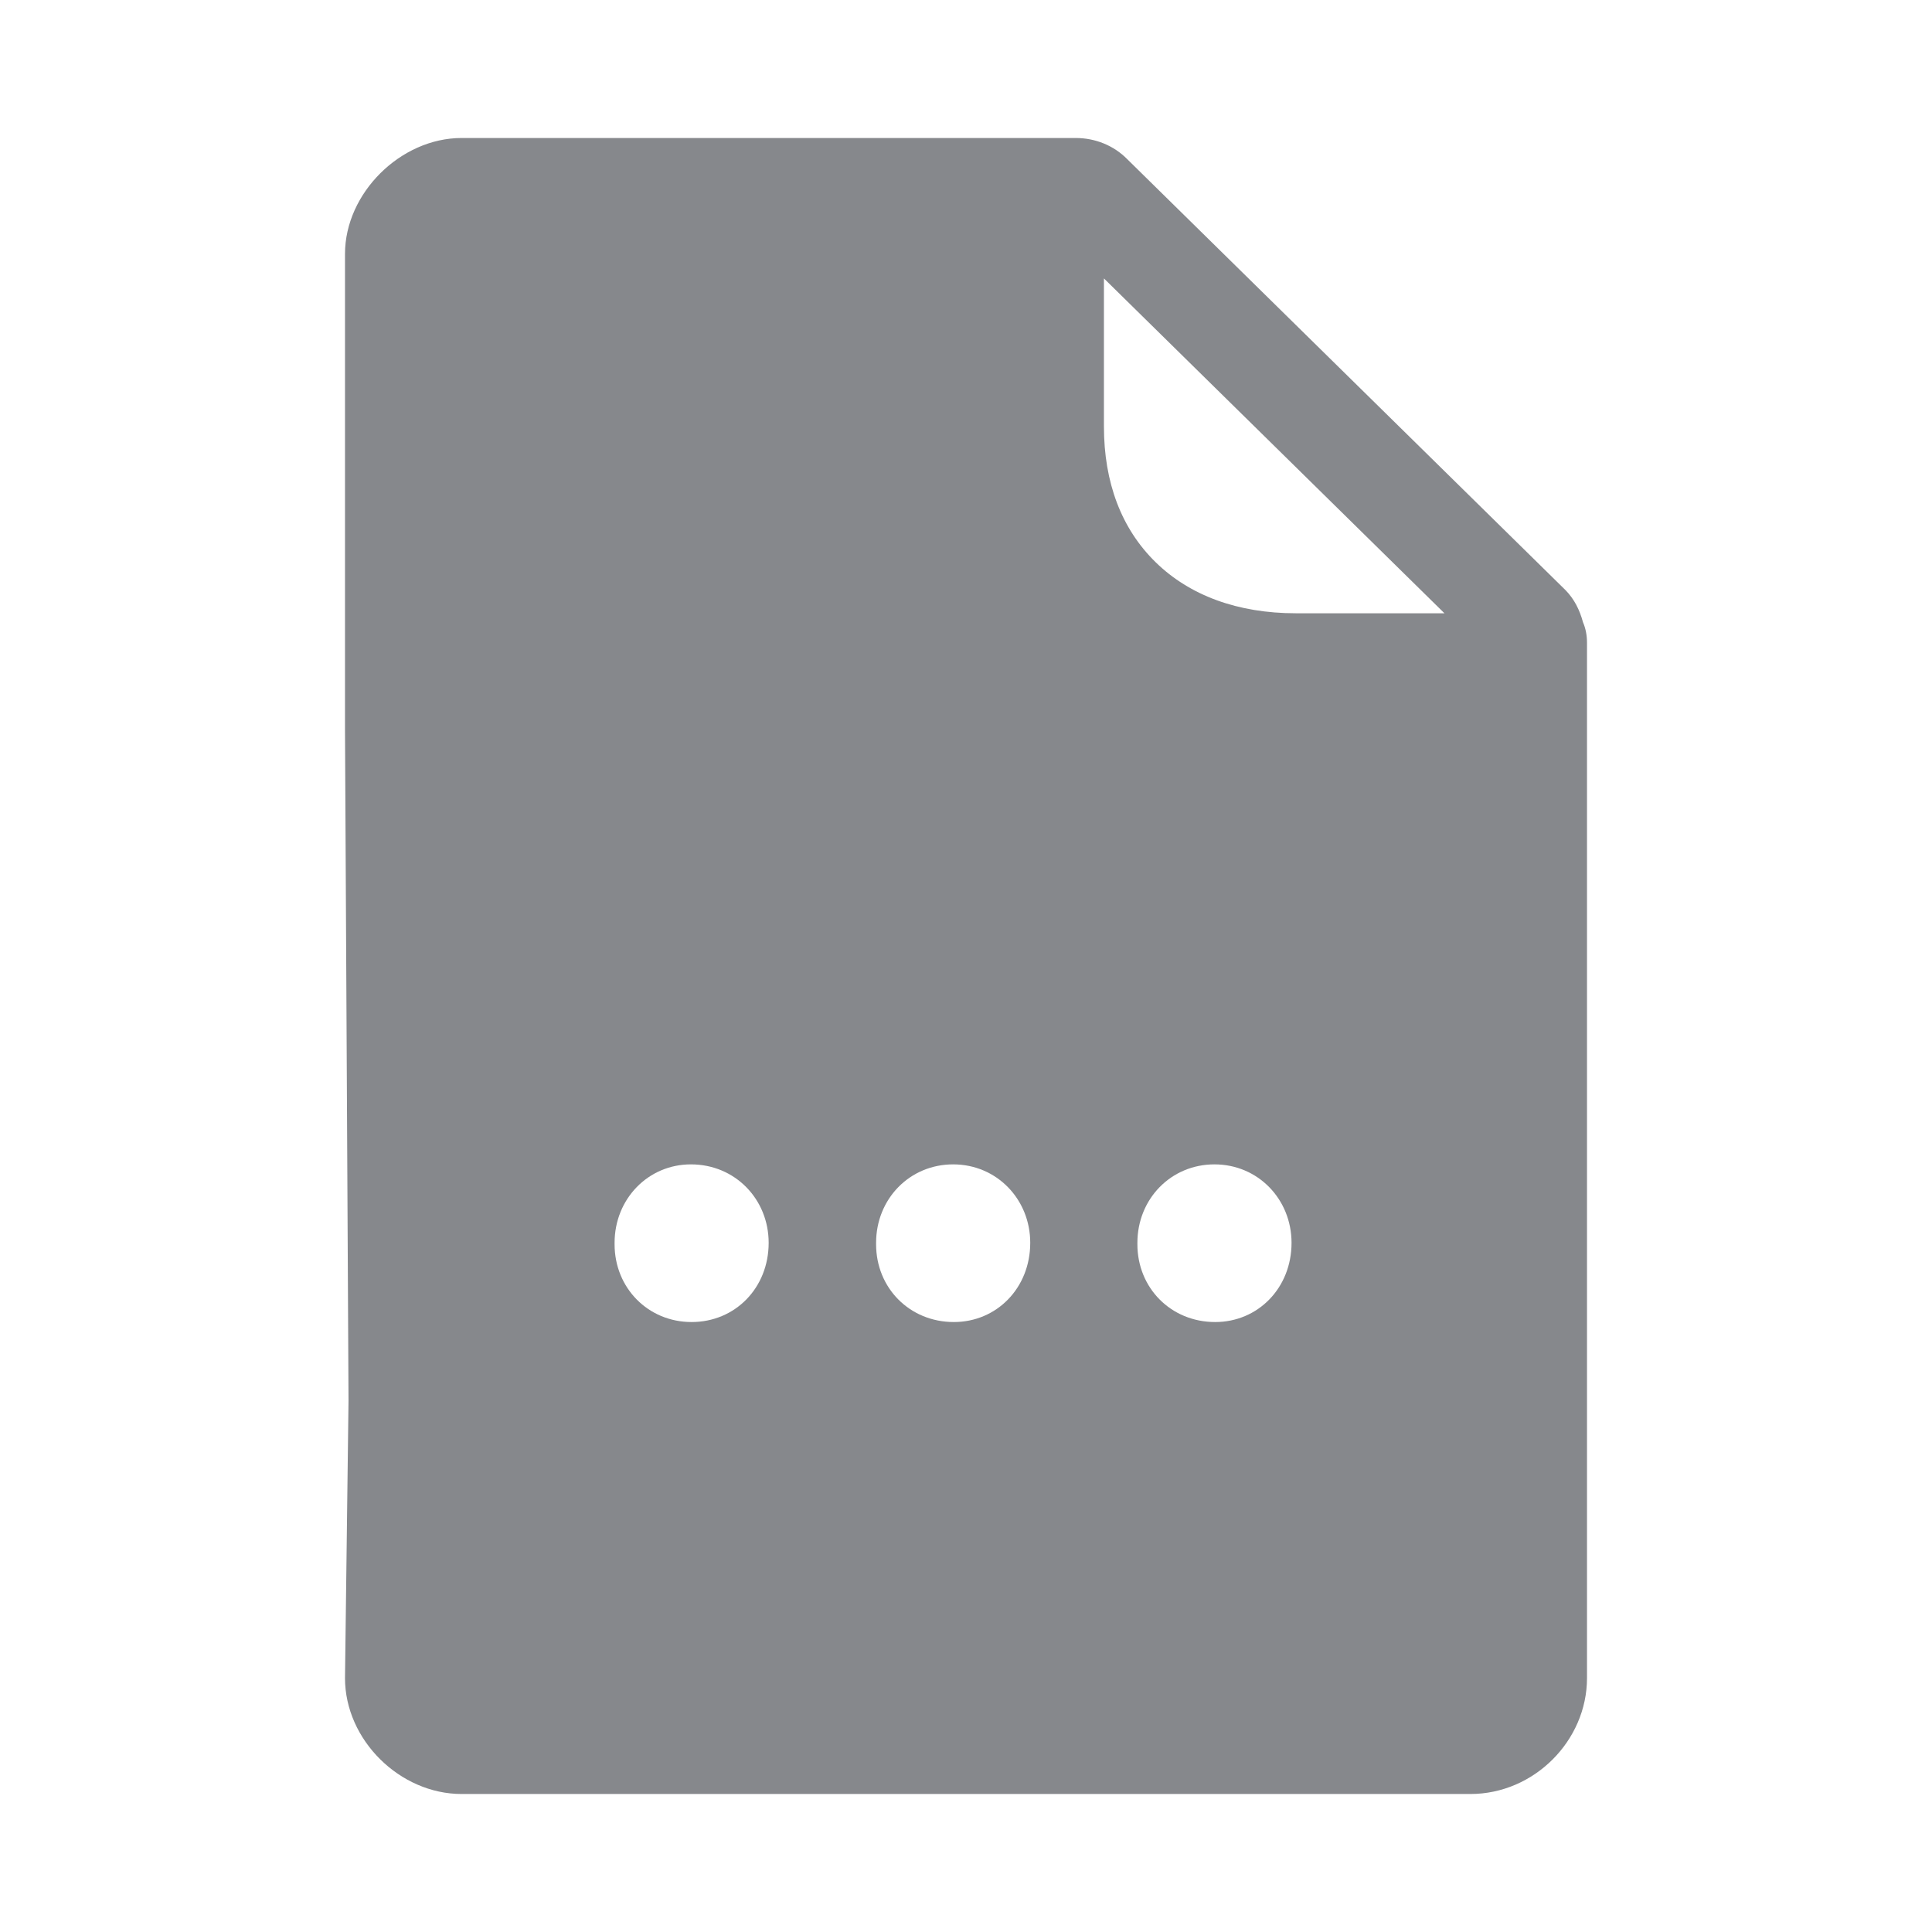 <svg width="28" height="28" viewBox="0 0 28 28" fill="none" xmlns="http://www.w3.org/2000/svg">
<path fill-rule="evenodd" clip-rule="evenodd" d="M15.999 4.035V6.18C15.999 6.993 16.252 7.662 16.747 8.147C17.242 8.632 17.942 8.888 18.779 8.888H20.934L15.999 4.035ZM22.942 9.018C22.98 9.106 23 9.205 23 9.315V24.32C23 25.228 22.232 26 21.31 26H6.69C5.796 26 5 25.218 5 24.32L5.051 20.297L5 10.571V3.68C5 2.799 5.806 2 6.69 2H15.59C15.873 2 16.143 2.109 16.337 2.307L22.689 8.553C22.816 8.683 22.894 8.84 22.942 9.018ZM14.931 18.012C14.931 17.381 14.446 16.875 13.814 16.875C13.182 16.875 12.697 17.377 12.697 18.012V18.033C12.697 18.665 13.182 19.16 13.824 19.16C14.446 19.16 14.931 18.665 14.931 18.012ZM18.718 18.012C18.718 17.381 18.233 16.875 17.601 16.875C16.969 16.875 16.484 17.377 16.484 18.012V18.033C16.484 18.665 16.969 19.16 17.611 19.16C18.233 19.16 18.718 18.665 18.718 18.012ZM11.14 18.012C11.14 17.381 10.655 16.875 10.013 16.875C9.392 16.875 8.907 17.377 8.907 18.012V18.033C8.907 18.665 9.392 19.16 10.023 19.16C10.655 19.16 11.14 18.665 11.14 18.012Z" fill="#86888C"/>
</svg>
